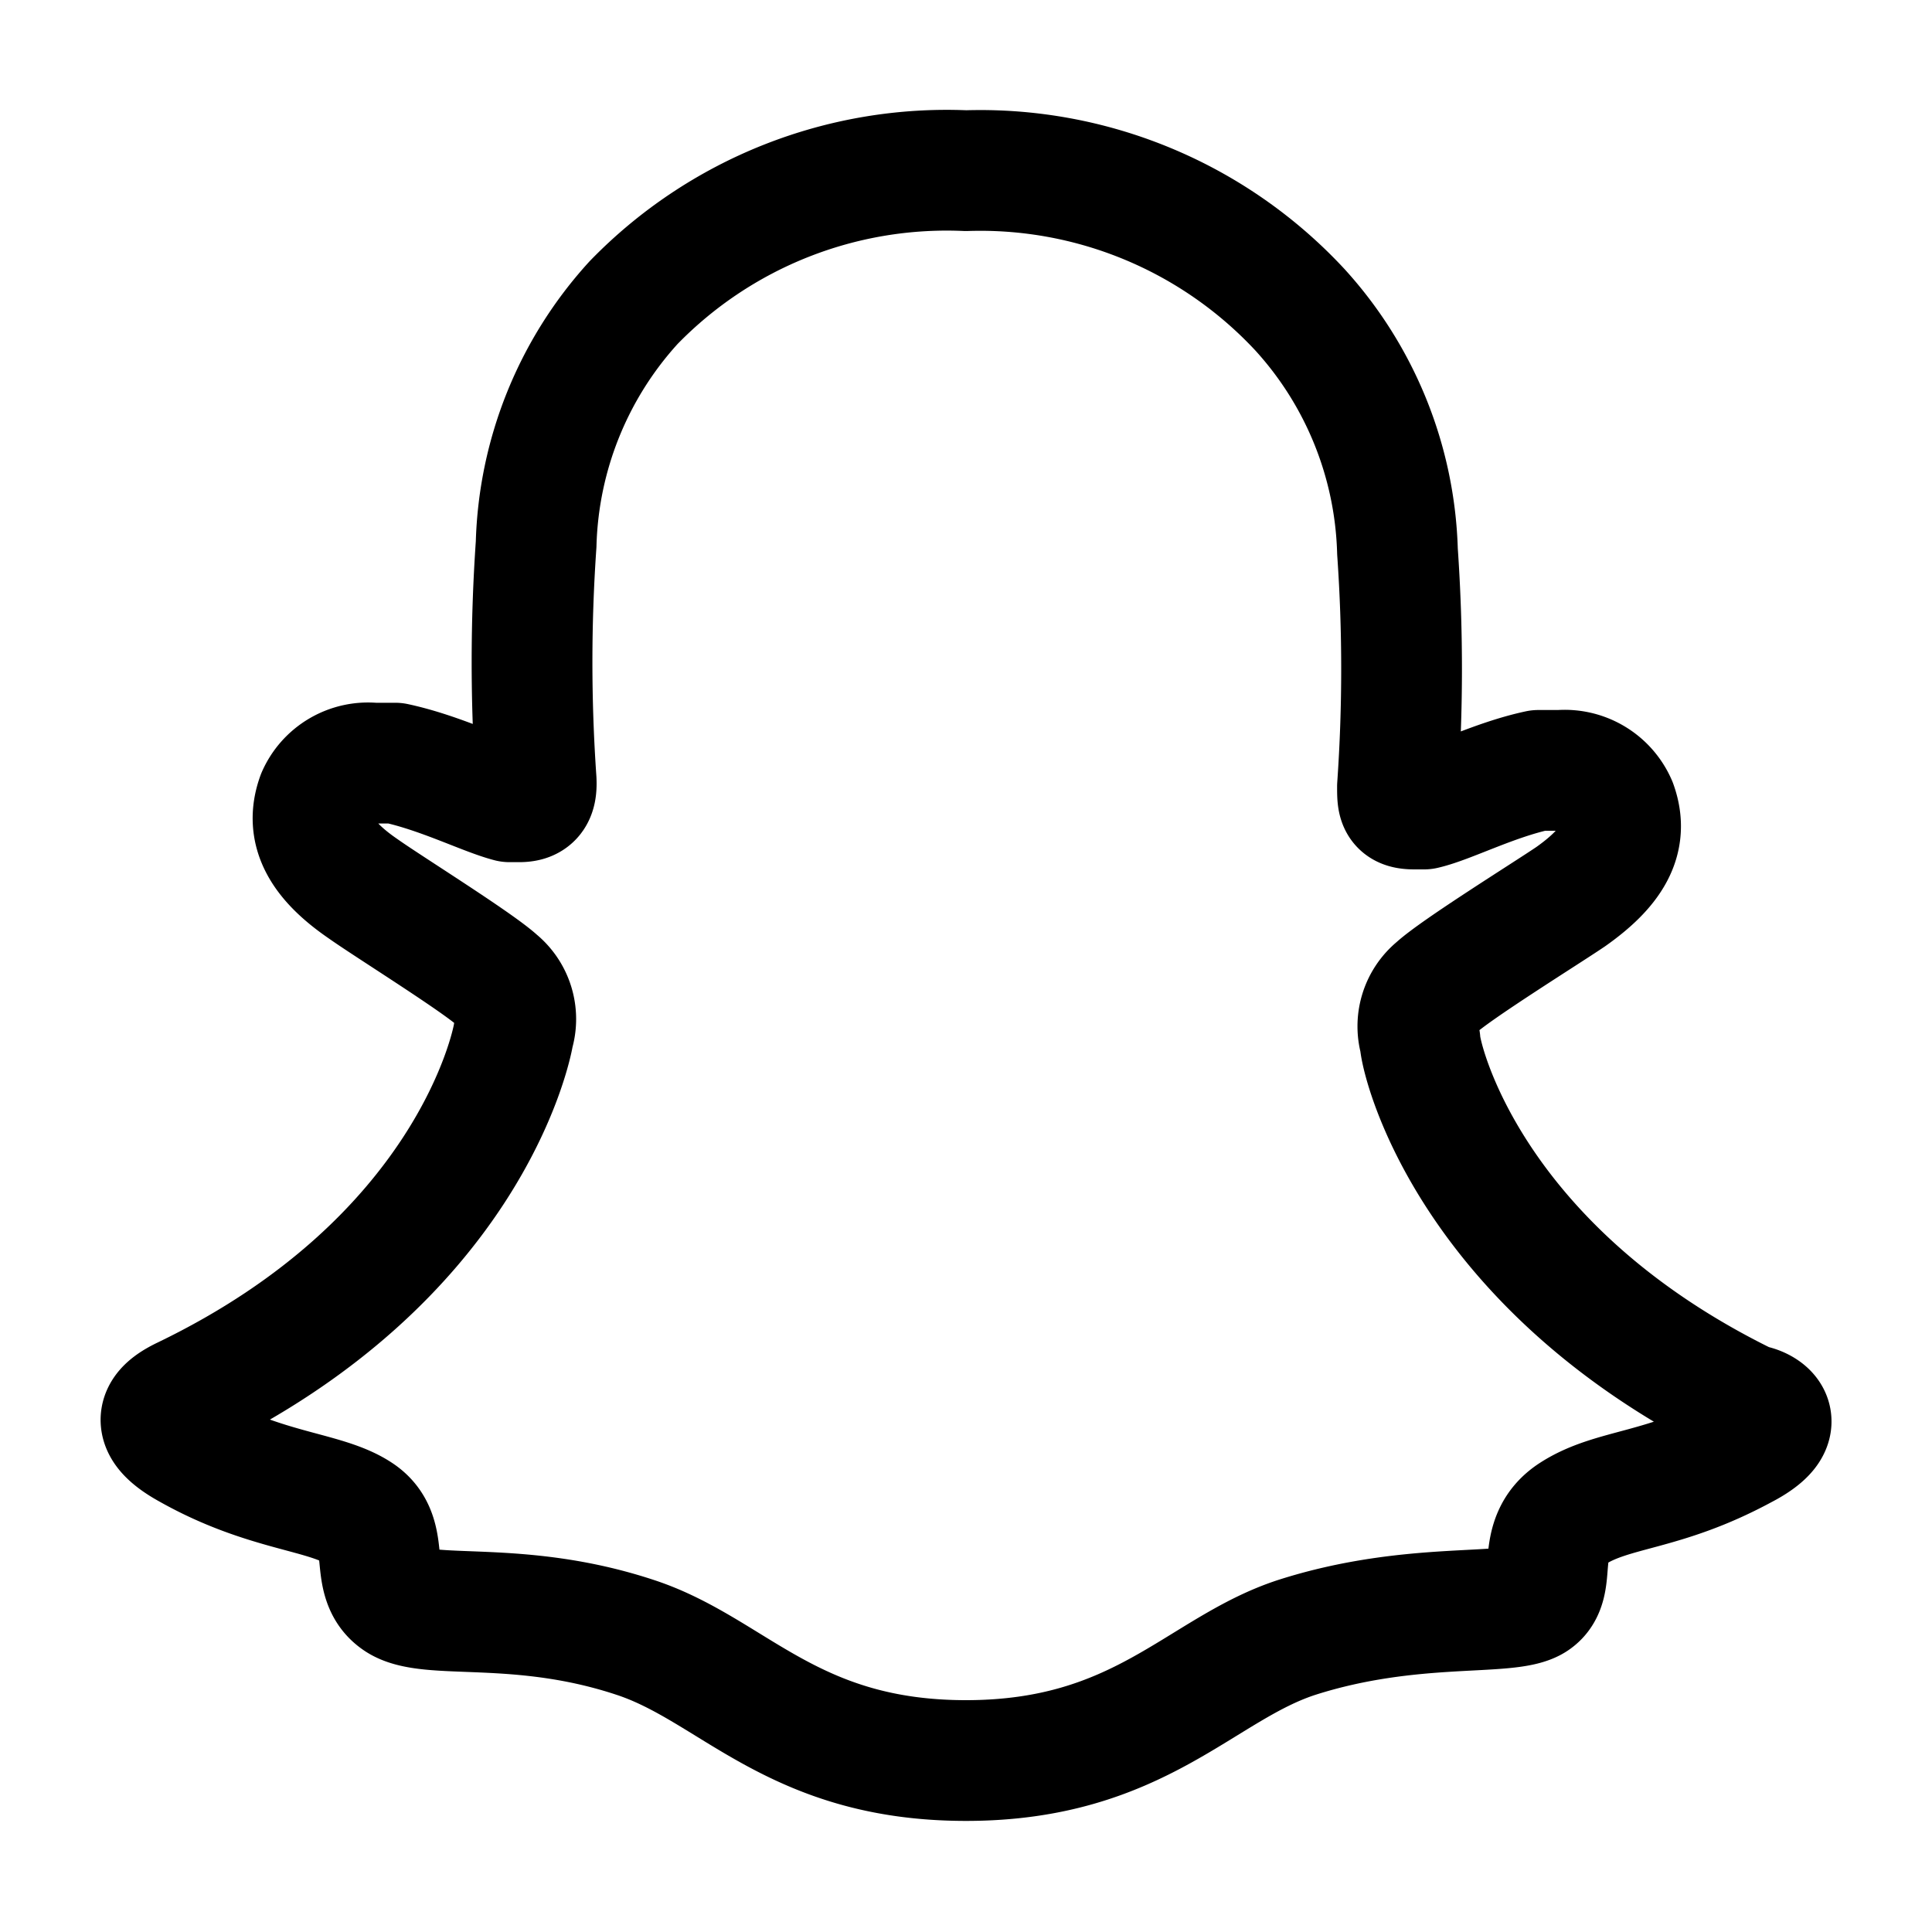<svg xmlns="http://www.w3.org/2000/svg" width="24" height="24" viewBox="0 0 24 24" stroke="currentColor" fill="none" stroke-linecap="round" stroke-width="1.5" stroke-linejoin="round" stroke-align="center" ><path  d="M21.65,18c-1,.54-1.61.48-2.11.8s-.17.87-.48,1.08-1.51,0-2.95.46c-1.2.39-1.95,1.53-4.11,1.53s-2.89-1.13-4.11-1.53c-1.45-.48-2.57-.2-2.95-.46s-.06-.8-.48-1.08-1.15-.26-2.11-.8c-.62-.34-.27-.55-.06-.65,3.5-1.69,4.06-4.31,4.09-4.51a.62.62,0,0,0-.2-.66c-.25-.23-1.36-.92-1.67-1.14-.51-.35-.73-.71-.57-1.15a.69.69,0,0,1,.7-.41l.27,0c.56.12,1.11.4,1.42.48h.12c.17,0,.22-.08.21-.27a21.13,21.13,0,0,1,0-2.93,4.64,4.64,0,0,1,1.21-3A5.42,5.42,0,0,1,12,2.12a5.42,5.42,0,0,1,4.15,1.73,4.65,4.65,0,0,1,1.21,3,21,21,0,0,1,0,2.92c0,.2,0,.28.21.28l.12,0c.31-.07.86-.36,1.42-.48l.27,0a.7.7,0,0,1,.7.42c.16.44-.06.79-.57,1.15-.31.21-1.42.9-1.67,1.13a.62.62,0,0,0-.2.66c0,.2.59,2.82,4.09,4.52C21.92,17.47,22.27,17.68,21.65,18Z"/></svg>